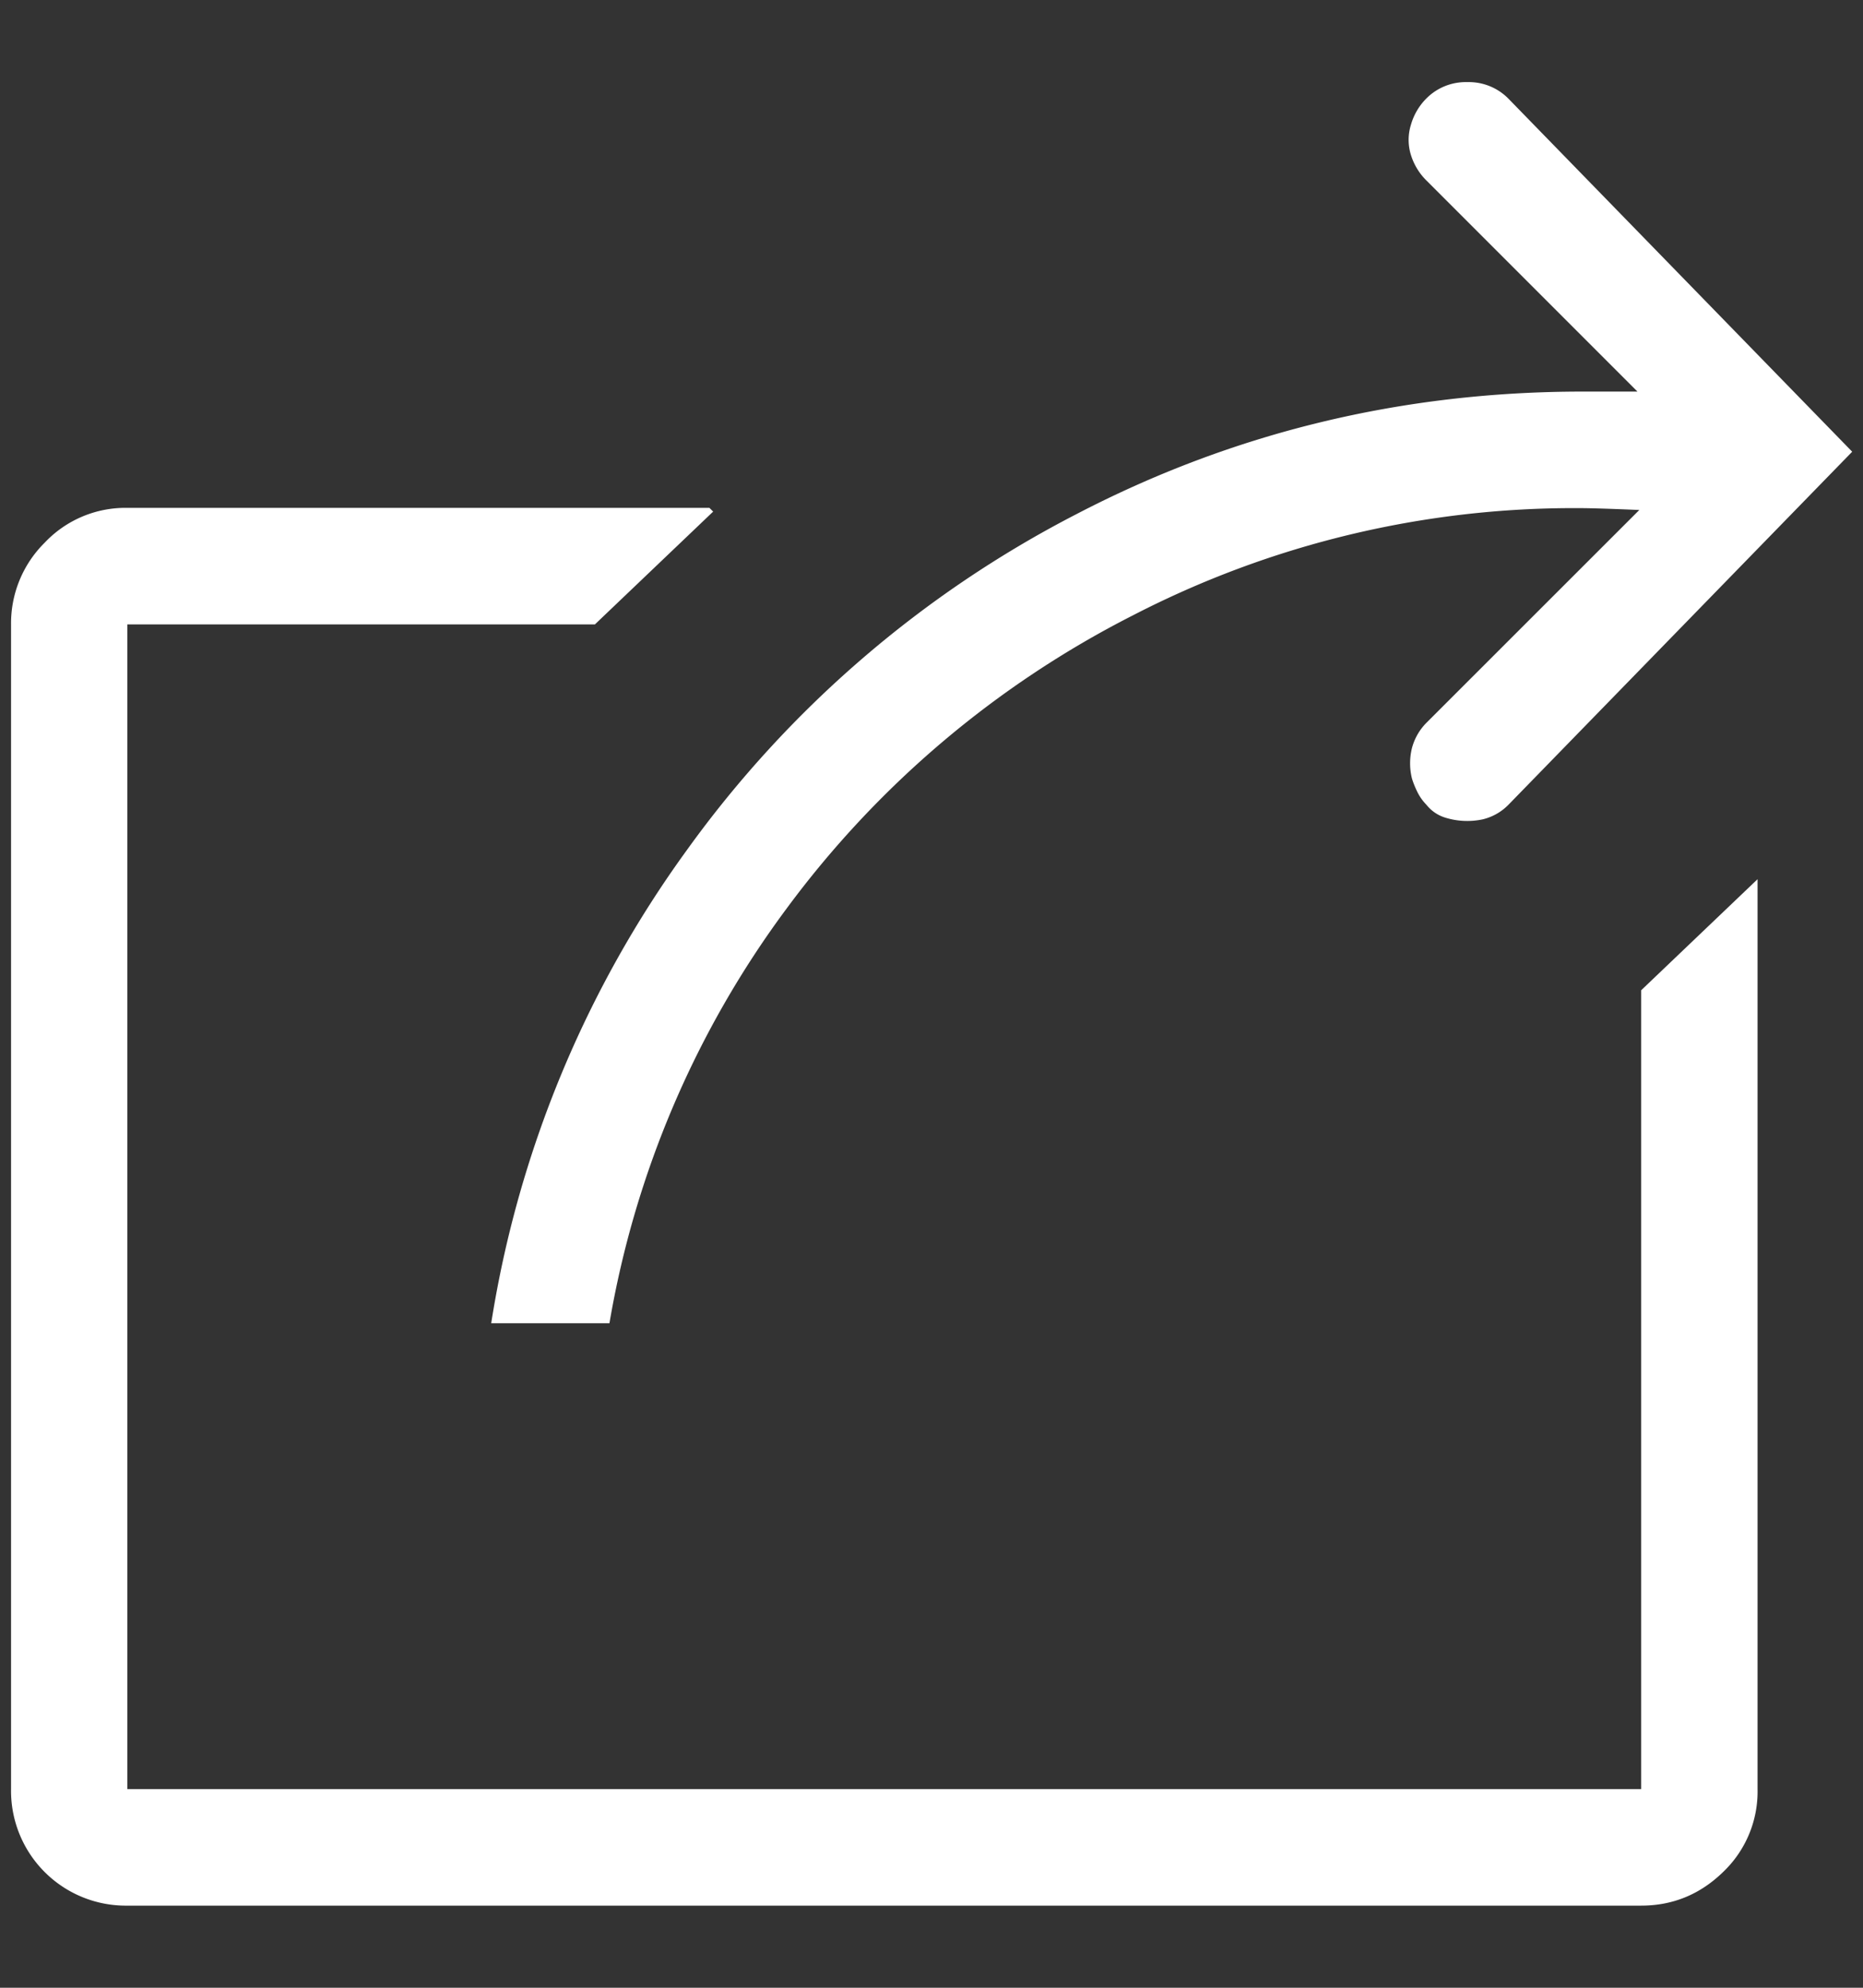 <svg width="15" height="16" fill="none" xmlns="http://www.w3.org/2000/svg"><rect width="100%" height="100%" fill="#333333" stroke="none"/><path d="M13.213 14.401H1.025V5.026H4.79l.952-.908-.03-.03H1.026a.894.894 0 0 0-.666.28.913.913 0 0 0-.271.658v9.375a.924.924 0 0 0 .937.938h12.188c.254 0 .474-.09.66-.271a.894.894 0 0 0 .277-.667V7.077l-.937.894v6.43zm-9.258-3.75h.952a7.79 7.79 0 0 1 1.428-3.34A7.936 7.936 0 0 1 9.12 4.954a7.739 7.739 0 0 1 3.596-.864c.088 0 .249.005.483.015l-1.714 1.713a.453.453 0 0 0-.117.205.51.51 0 0 0 0 .242c.01.034.025.071.044.11.02.04.044.073.073.103a.309.309 0 0 0 .147.102.598.598 0 0 0 .307.015.43.43 0 0 0 .206-.117l2.768-2.842L12.144.793a.447.447 0 0 0-.33-.132.447.447 0 0 0-.33.132.49.49 0 0 0-.124.212.407.407 0 0 0 0 .242.495.495 0 0 0 .124.205l1.7 1.7h-.44c-1.455 0-2.815.329-4.08.988A8.866 8.866 0 0 0 5.53 6.843a8.805 8.805 0 0 0-1.575 3.808z" fill="white"/></svg>